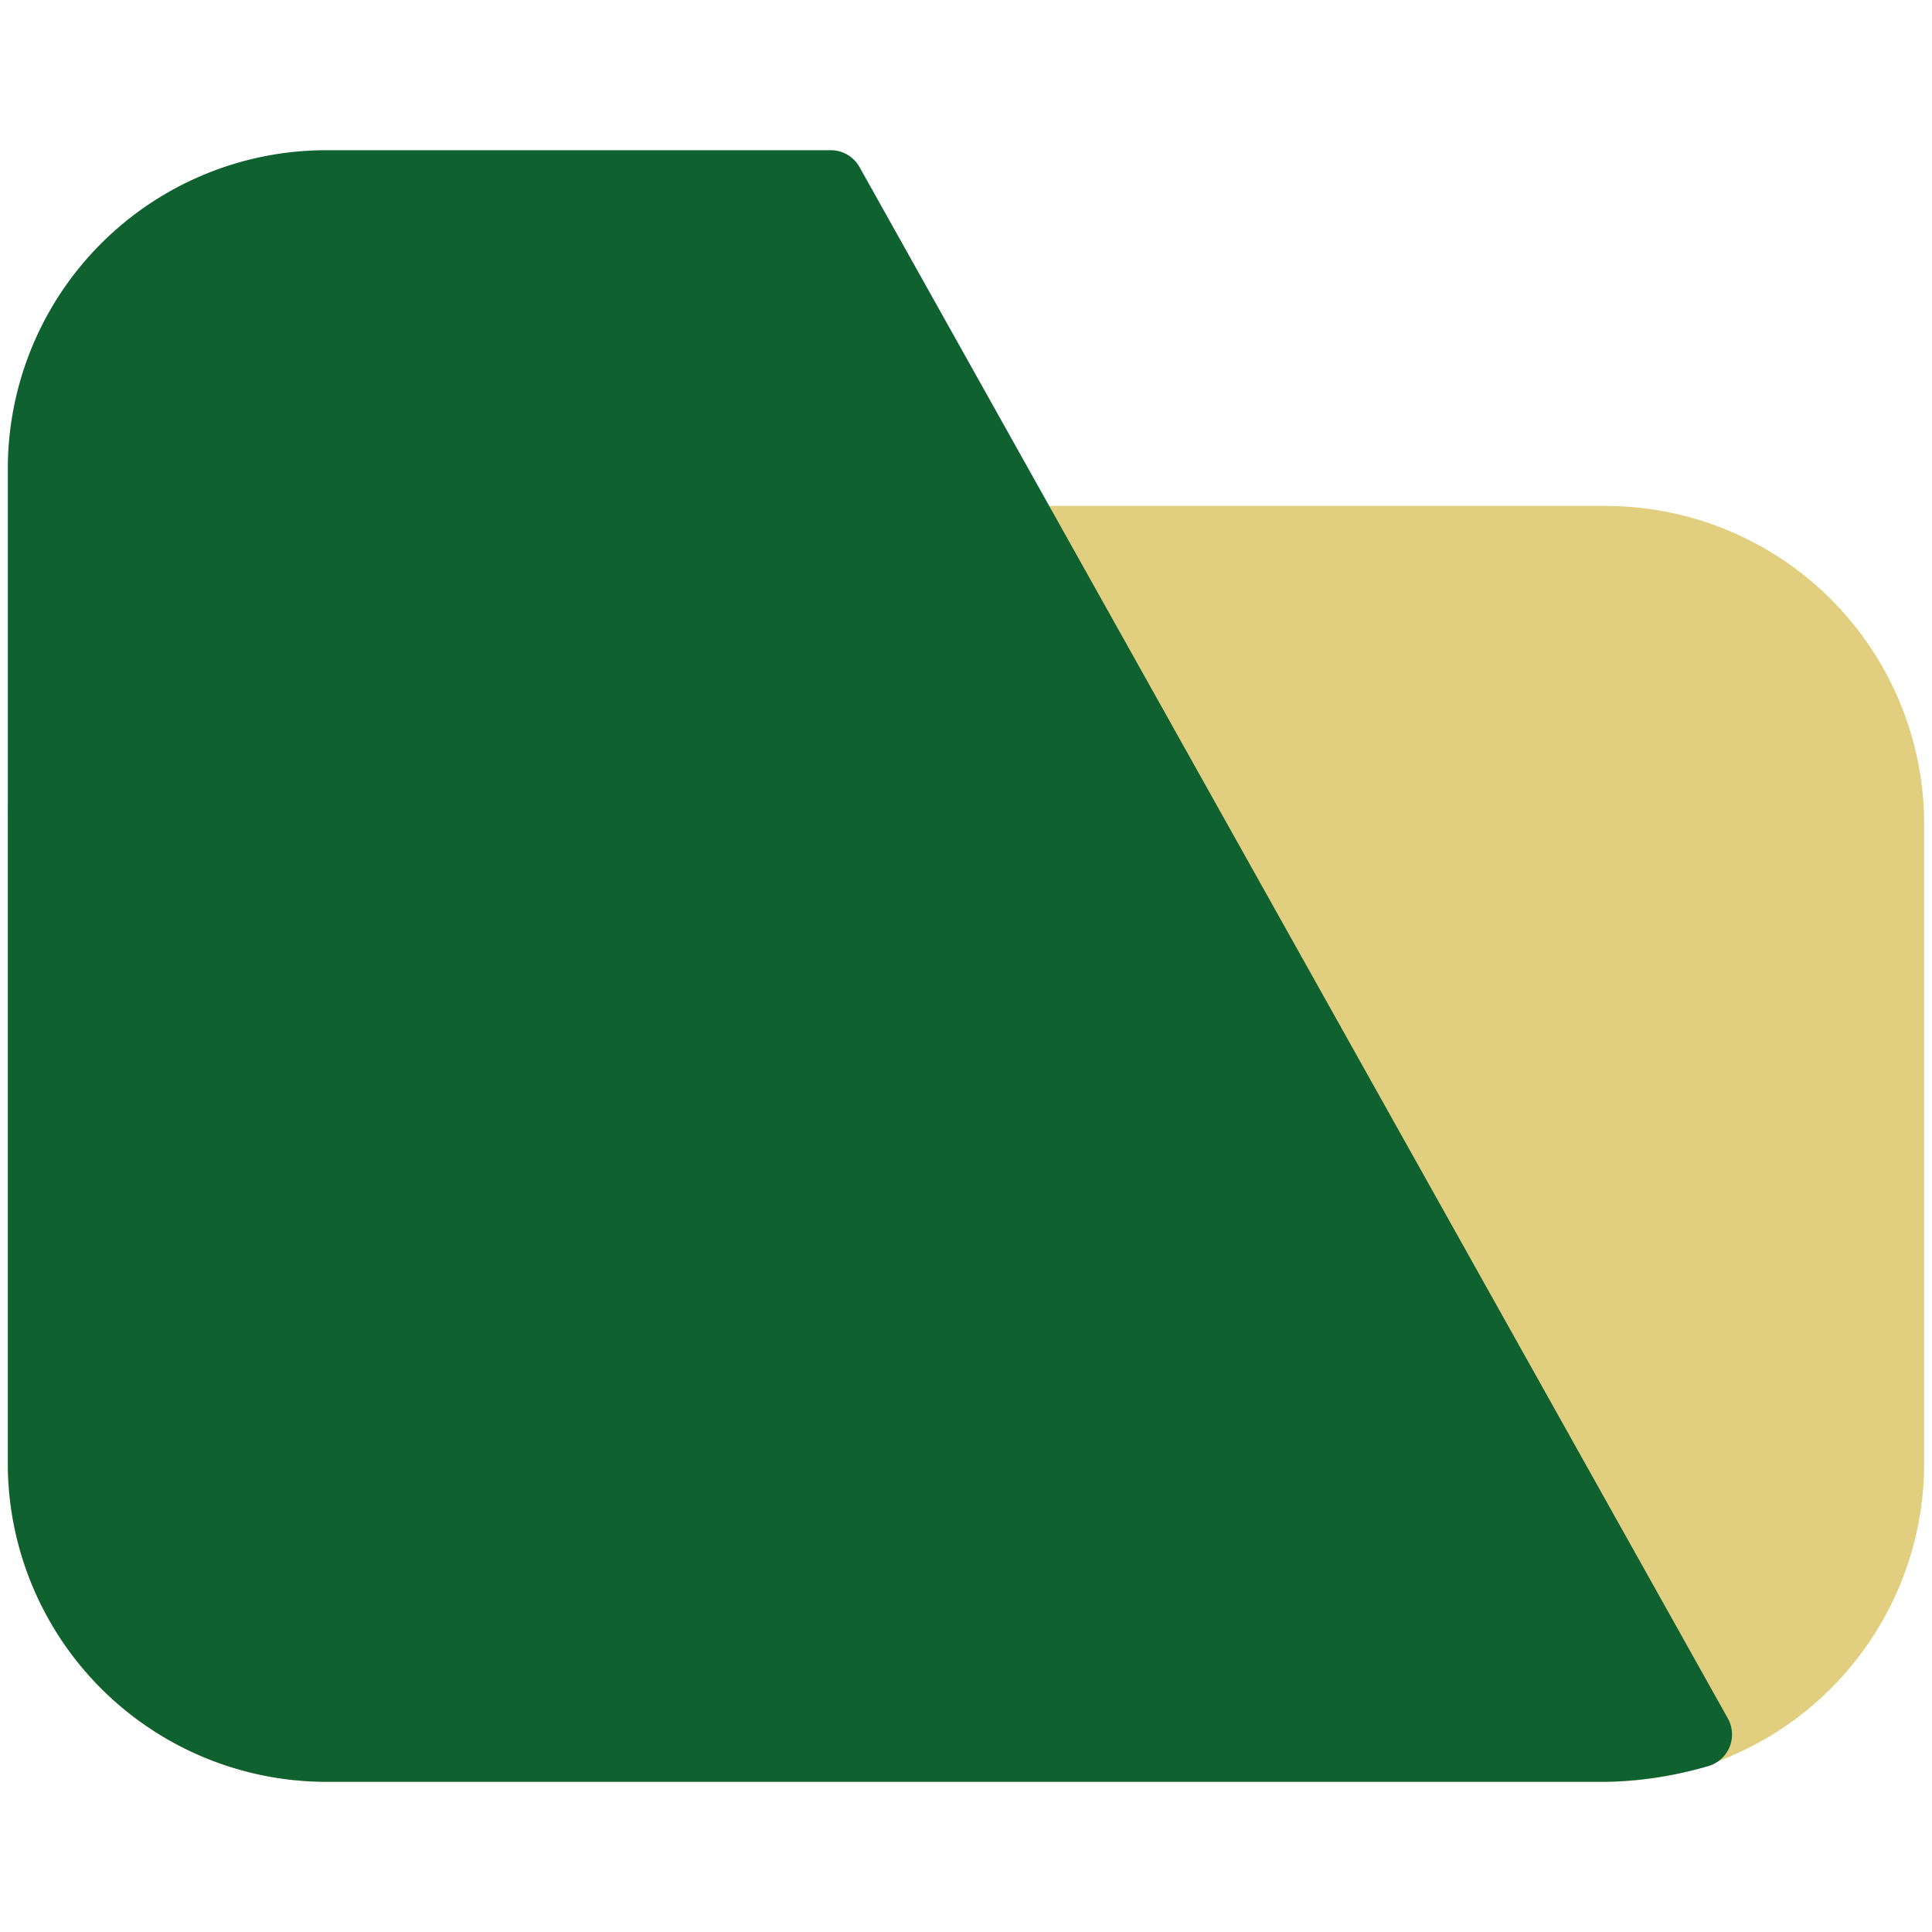 <svg id="Capa_1" data-name="Capa 1" xmlns="http://www.w3.org/2000/svg" viewBox="0 0 500 500"><defs><style>.cls-1{fill:#e1cf7f;stroke:#e1cf7f;}.cls-1,.cls-2{stroke-linecap:round;stroke-linejoin:round;stroke-width:17.07px;}.cls-2{fill:#0f6130;stroke:#0f6130;}</style></defs><g id="SVGRepo_iconCarrier" data-name="SVGRepo iconCarrier"><path class="cls-1" d="M415.78,452.59H84.26a73.91,73.91,0,0,1-73.7-73.69V213.14a73.91,73.91,0,0,1,73.7-73.66H415.78a73.88,73.88,0,0,1,73.66,73.66V378.9A73.91,73.91,0,0,1,415.78,452.59Z"/><path class="cls-2" d="M215,47.41H84.26a73.91,73.91,0,0,0-73.7,73.66V378.9a73.91,73.91,0,0,0,73.7,73.69H415.78a92.42,92.42,0,0,0,23.93-3.71Z"/></g></svg>